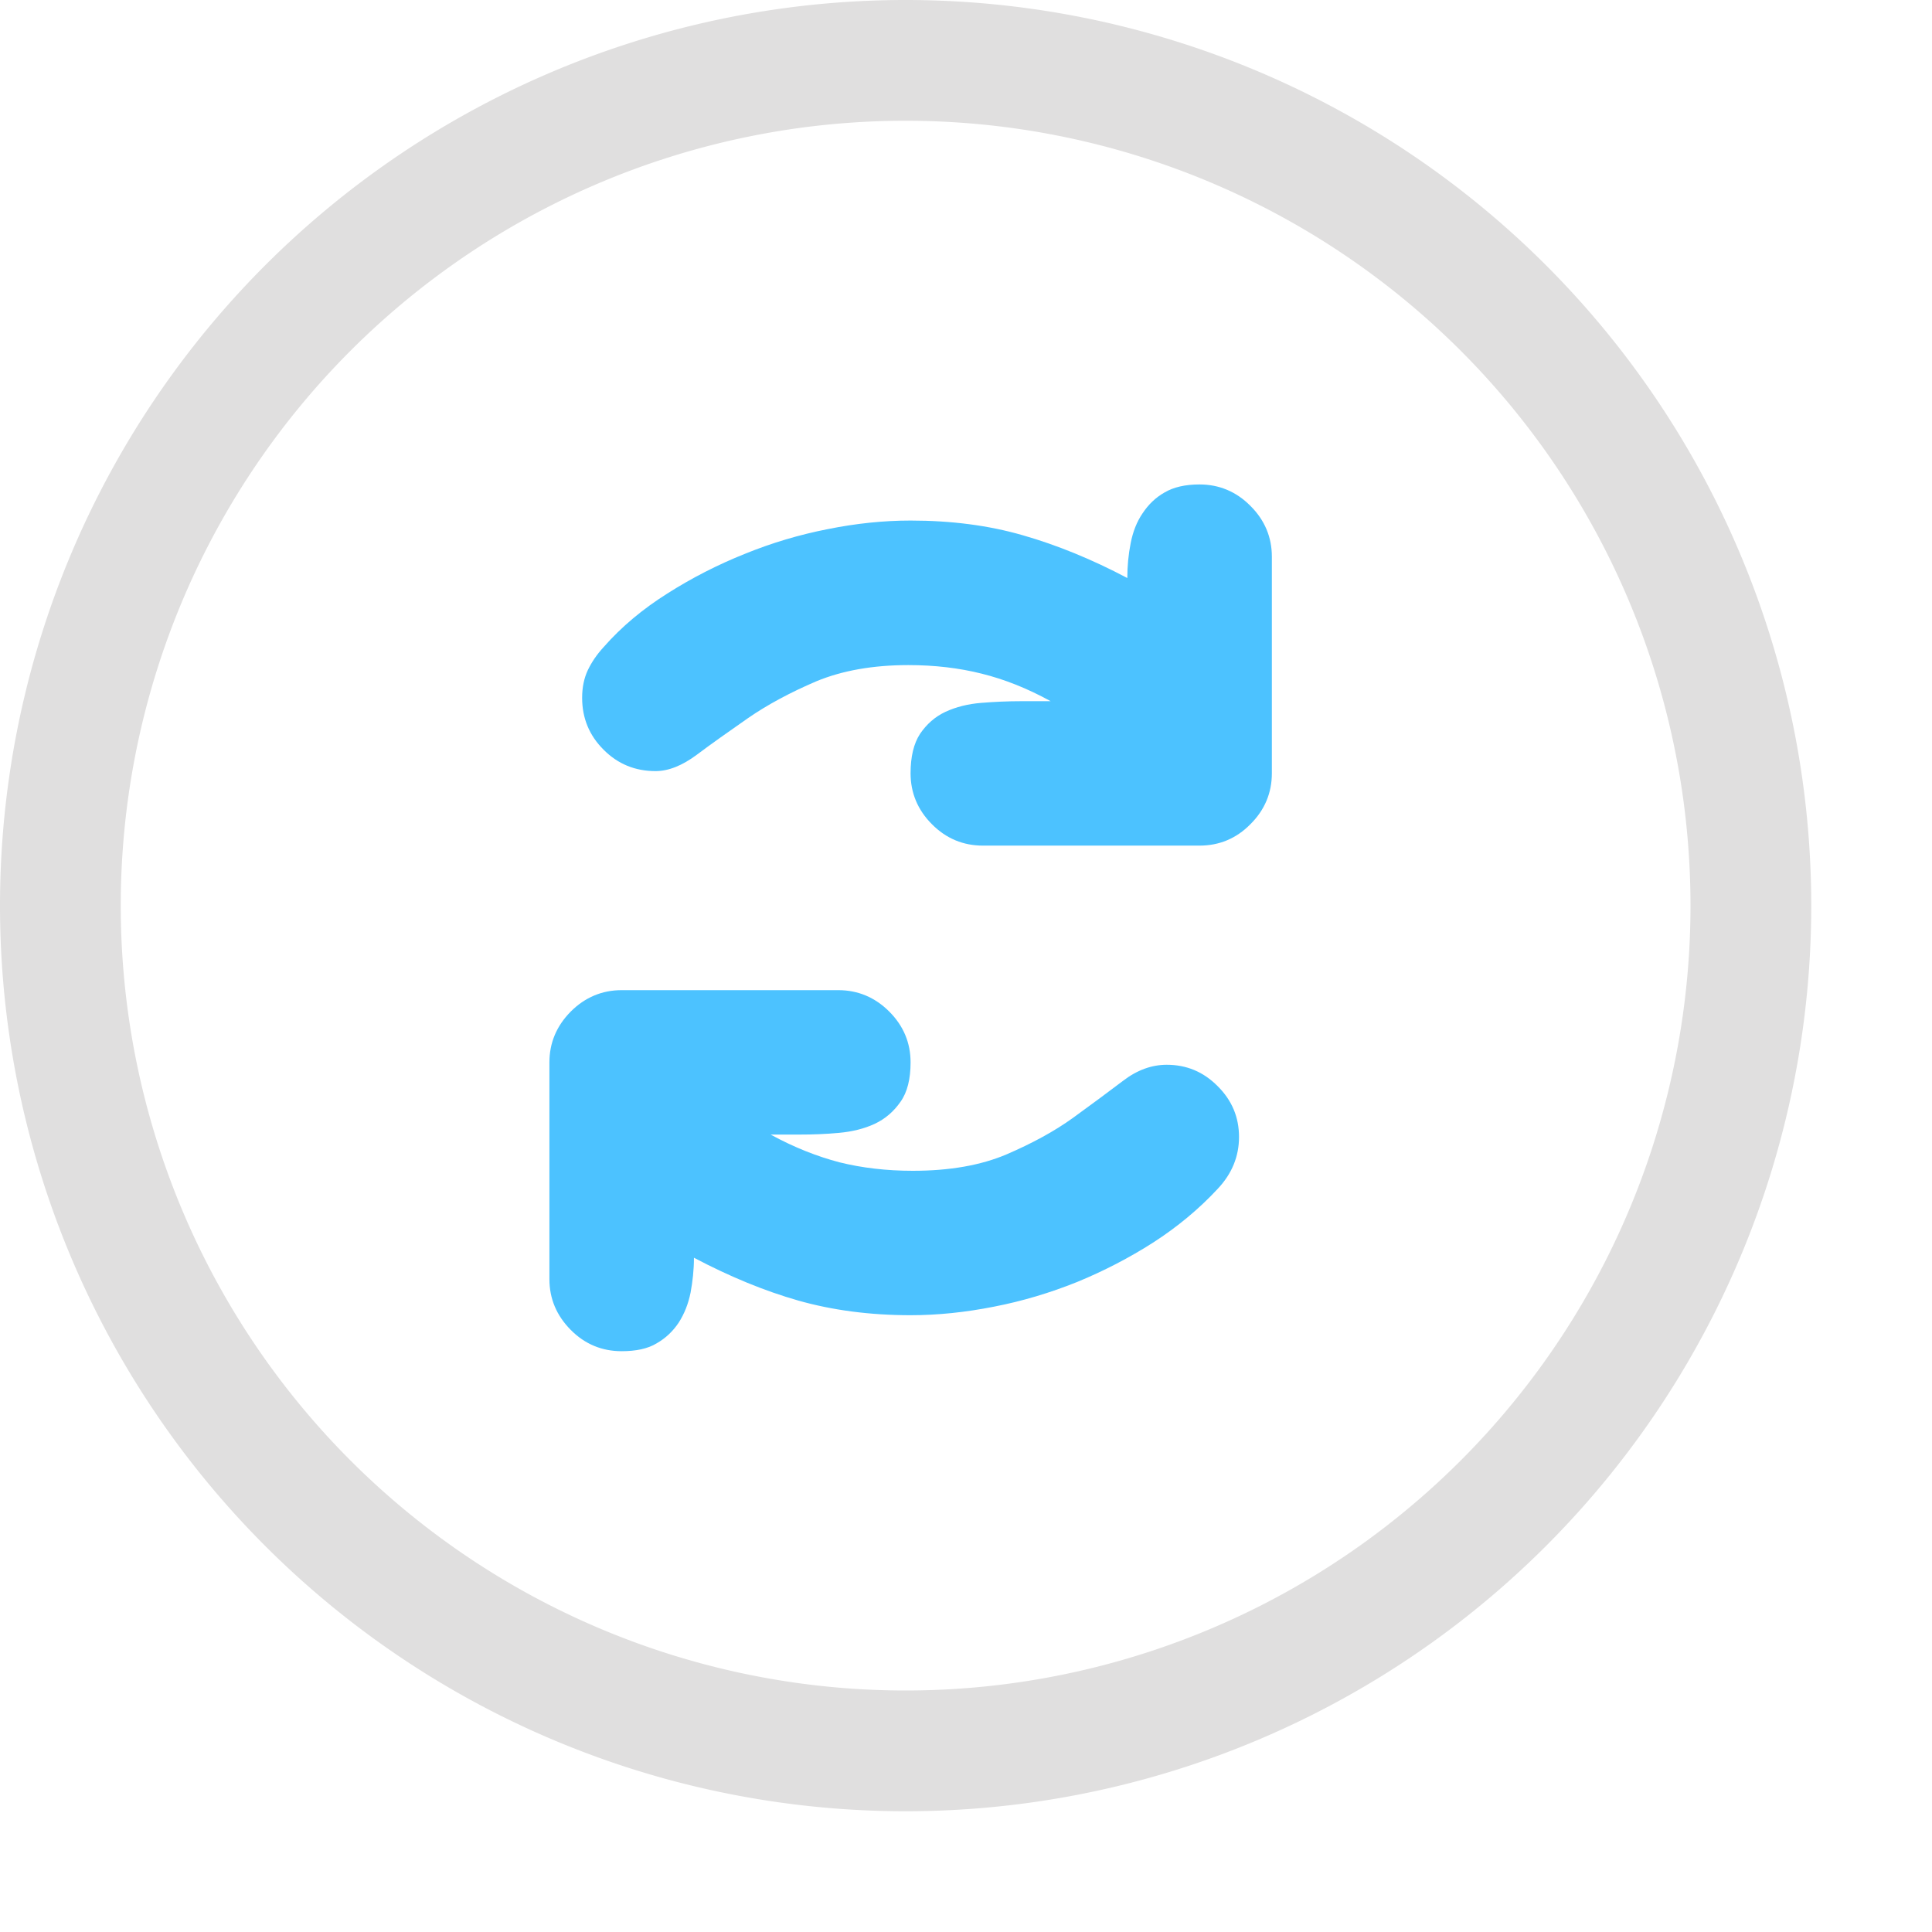 <?xml version="1.0" encoding="utf-8"?>
<svg fill="none" viewBox="0 0 16 16" xmlns="http://www.w3.org/2000/svg">
  <path fill="#E0DFDF" fill-rule="evenodd" d="M7.5 1a6.5 6.5 0 100 13 6.5 6.5 0 000-13zM0 7.5a7.5 7.5 0 1115 0 7.5 7.5 0 01-15 0z" clip-rule="evenodd"/>
  <path fill="#4CC2FF" d="M 5.747 10.416 C 6.041 10.571 6.328 10.69 6.612 10.771 C 6.895 10.851 7.205 10.892 7.541 10.892 C 7.766 10.892 7.996 10.868 8.233 10.821 C 8.47 10.775 8.698 10.706 8.92 10.617 C 9.141 10.526 9.352 10.417 9.552 10.289 C 9.75 10.161 9.929 10.013 10.084 9.846 C 10.203 9.72 10.261 9.576 10.261 9.416 C 10.261 9.253 10.203 9.113 10.084 8.995 C 9.965 8.875 9.825 8.818 9.662 8.818 C 9.539 8.818 9.417 8.861 9.299 8.952 C 9.18 9.042 9.043 9.144 8.887 9.257 C 8.732 9.369 8.547 9.469 8.336 9.56 C 8.124 9.65 7.866 9.696 7.56 9.696 C 7.341 9.696 7.139 9.672 6.953 9.626 C 6.766 9.577 6.576 9.502 6.382 9.396 L 6.624 9.396 C 6.731 9.396 6.839 9.392 6.947 9.382 C 7.057 9.372 7.155 9.348 7.242 9.308 C 7.33 9.267 7.401 9.206 7.458 9.124 C 7.514 9.045 7.541 8.936 7.541 8.798 C 7.541 8.637 7.483 8.496 7.364 8.377 C 7.246 8.259 7.104 8.2 6.942 8.2 L 5.148 8.2 C 4.987 8.2 4.845 8.259 4.727 8.377 C 4.609 8.496 4.55 8.637 4.55 8.798 L 4.55 10.593 C 4.55 10.755 4.609 10.895 4.727 11.014 C 4.845 11.133 4.987 11.19 5.148 11.19 C 5.266 11.19 5.364 11.17 5.438 11.125 C 5.513 11.082 5.573 11.025 5.621 10.953 C 5.667 10.881 5.7 10.799 5.719 10.705 C 5.736 10.613 5.747 10.515 5.747 10.416 Z" style=""/>
  <path fill="#4CC2FF" d="M 9.934 7.003 C 10.096 7.003 10.238 6.945 10.355 6.826 C 10.474 6.708 10.533 6.566 10.533 6.404 L 10.533 4.61 C 10.533 4.449 10.474 4.307 10.355 4.189 C 10.238 4.071 10.096 4.012 9.934 4.012 C 9.816 4.012 9.72 4.034 9.645 4.078 C 9.57 4.12 9.51 4.179 9.463 4.25 C 9.414 4.321 9.382 4.405 9.364 4.497 C 9.345 4.592 9.336 4.688 9.336 4.787 C 9.043 4.632 8.754 4.514 8.471 4.433 C 8.188 4.351 7.878 4.311 7.541 4.311 C 7.317 4.311 7.088 4.335 6.855 4.382 C 6.62 4.428 6.391 4.496 6.168 4.587 C 5.943 4.677 5.73 4.786 5.527 4.915 C 5.324 5.043 5.148 5.189 4.999 5.359 C 4.943 5.42 4.9 5.483 4.868 5.55 C 4.837 5.616 4.821 5.692 4.821 5.779 C 4.821 5.947 4.88 6.091 4.999 6.209 C 5.116 6.327 5.26 6.386 5.429 6.386 C 5.535 6.386 5.649 6.341 5.77 6.251 C 5.891 6.16 6.033 6.06 6.195 5.947 C 6.357 5.835 6.546 5.734 6.761 5.642 C 6.976 5.553 7.231 5.508 7.522 5.508 C 7.741 5.508 7.943 5.532 8.13 5.579 C 8.316 5.625 8.507 5.7 8.701 5.807 L 8.457 5.807 C 8.346 5.807 8.234 5.812 8.125 5.821 C 8.016 5.83 7.919 5.854 7.83 5.895 C 7.744 5.935 7.674 5.997 7.619 6.078 C 7.567 6.158 7.541 6.267 7.541 6.404 C 7.541 6.566 7.6 6.708 7.718 6.826 C 7.836 6.945 7.978 7.003 8.14 7.003 L 9.934 7.003 Z" style=""/>
</svg>